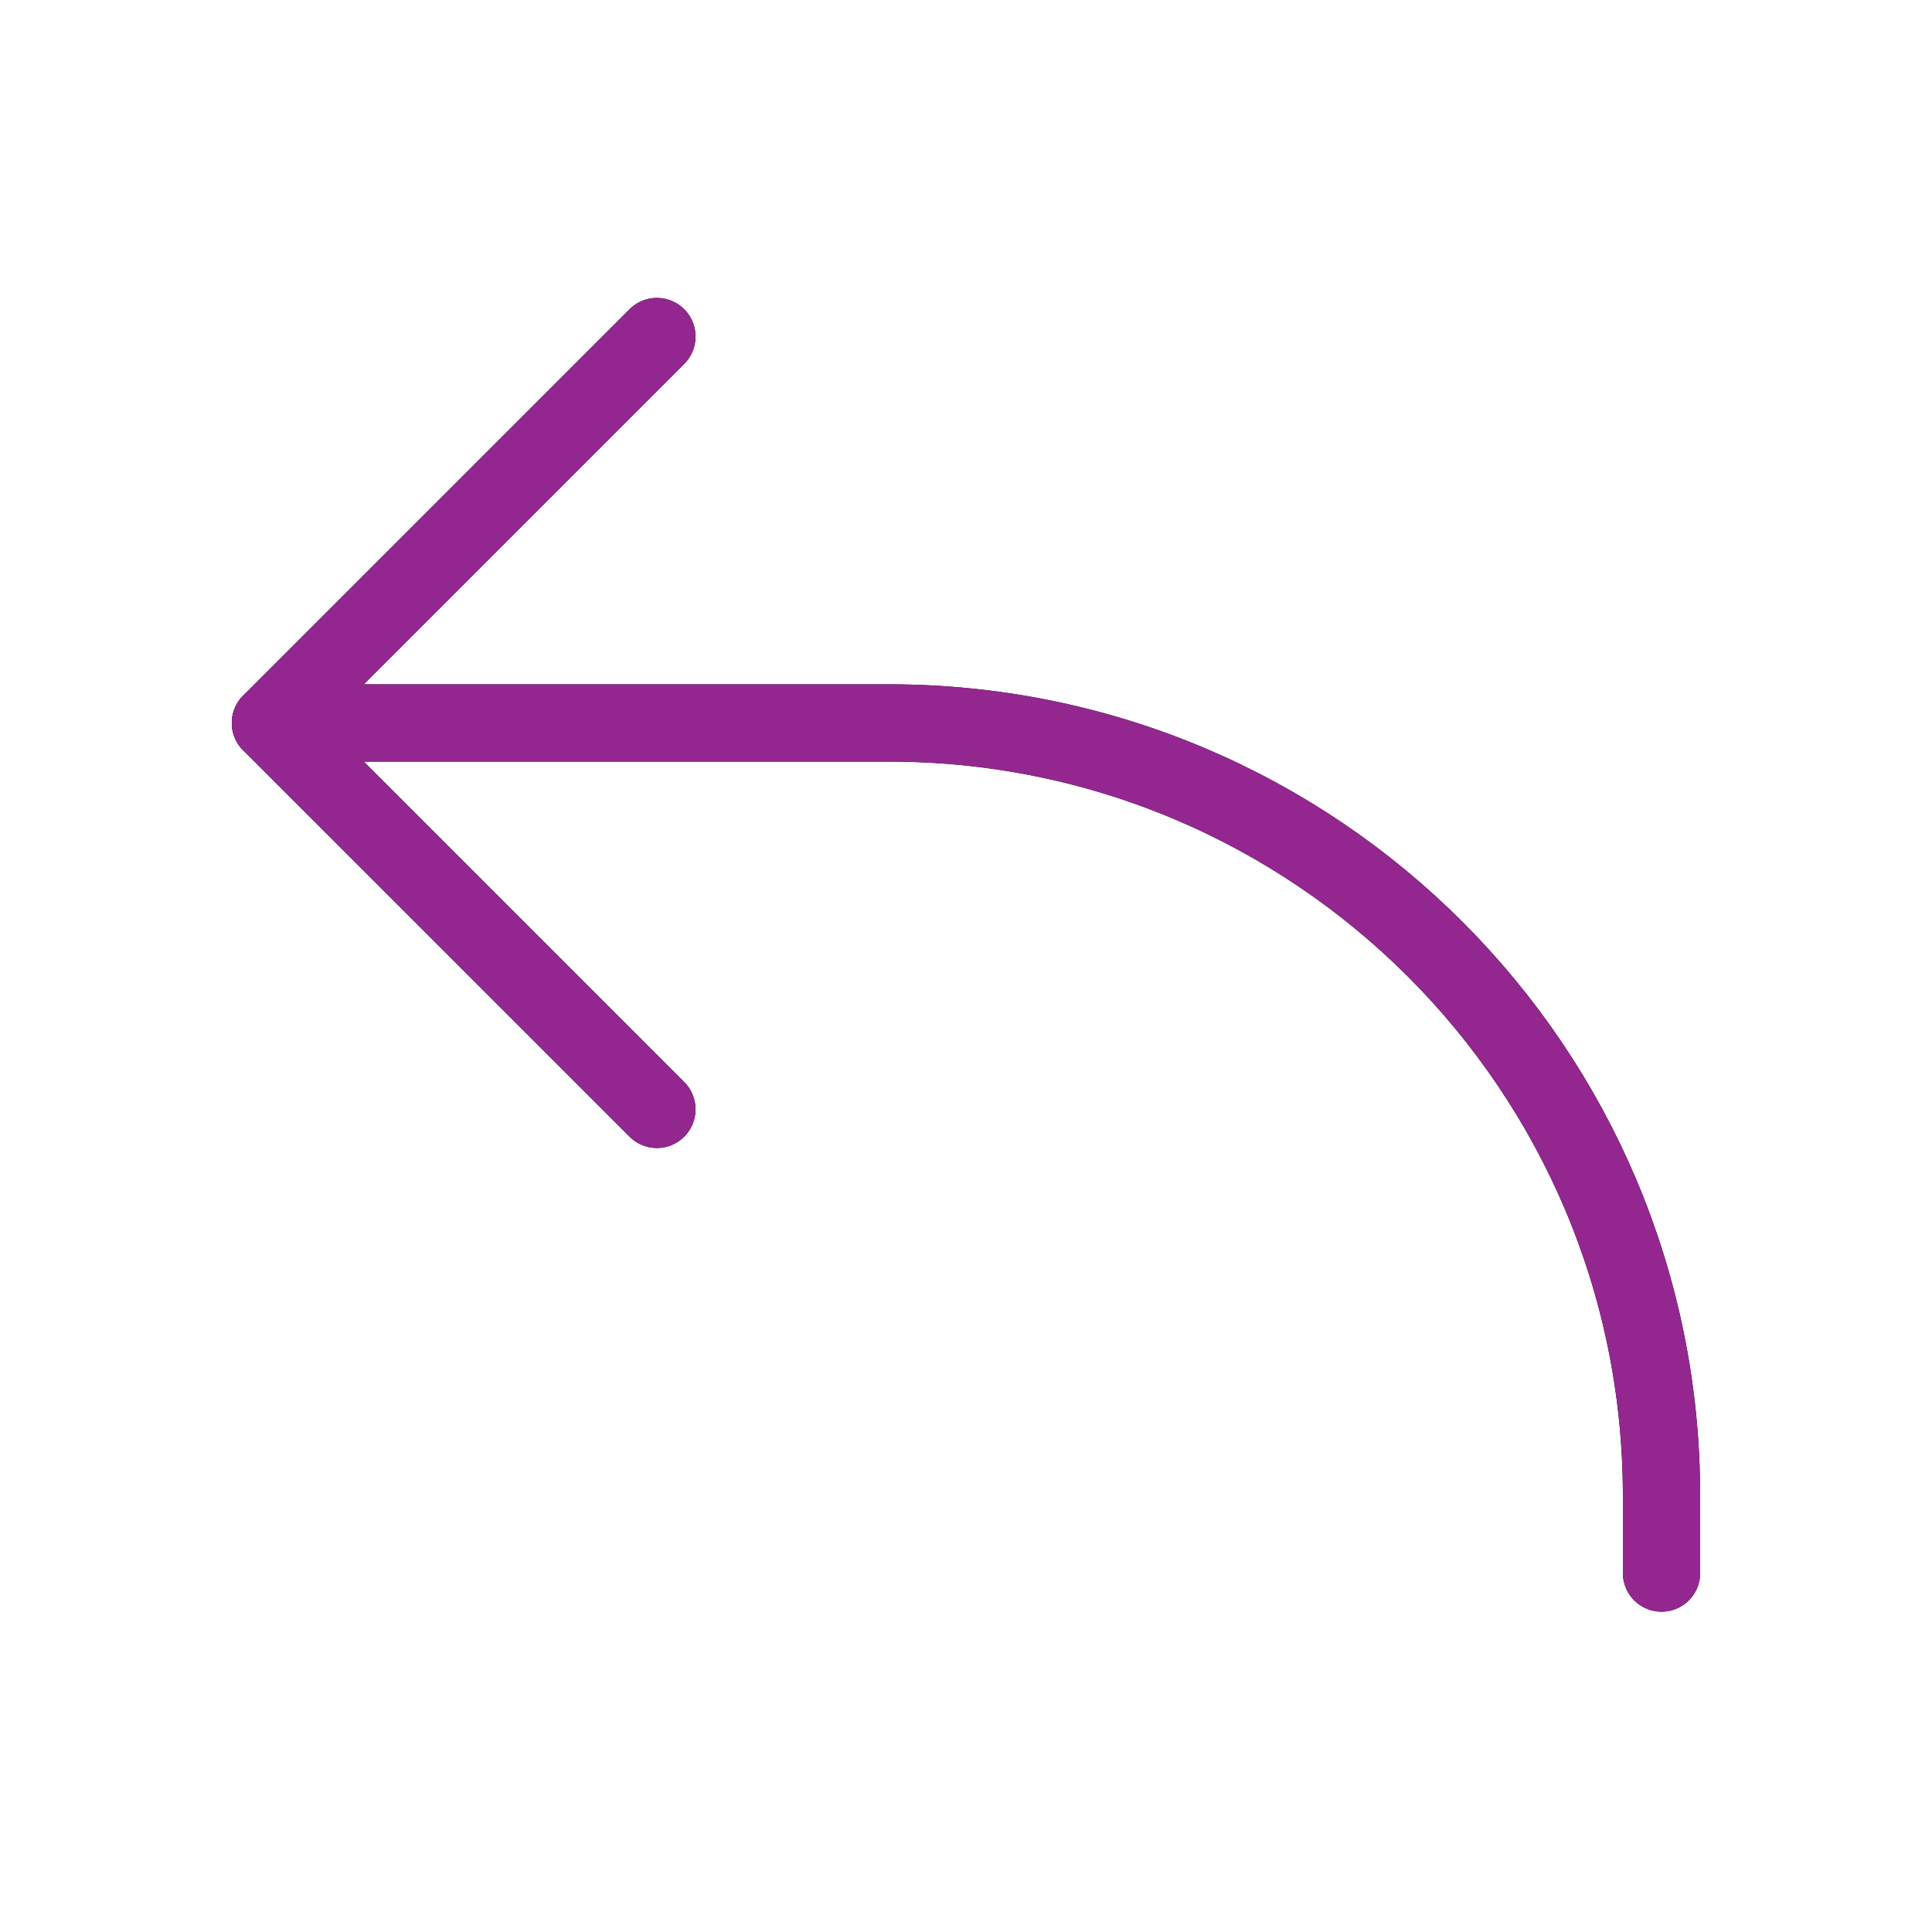 <?xml version="1.0" encoding="UTF-8"?>
<svg id="Layer_1" data-name="Layer 1" xmlns="http://www.w3.org/2000/svg" viewBox="0 0 50 50">
  <defs>
    <style>
      .cls-1 {
        stroke: #93278f;
      }

      .cls-1, .cls-2 {
        fill: none;
        stroke-linecap: round;
        stroke-linejoin: round;
        stroke-width: 2px;
      }

      .cls-2 {
        stroke: #000;
      }
    </style>
  </defs>
  <g id="arrow-back">
    <g id="Group_1" data-name="Group 1">
      <path id="Path_4" data-name="Path 4" class="cls-2" d="m17,8.71l-10,10,10,10"/>
      <path id="Path_5" data-name="Path 5" class="cls-2" d="m7,18.71h16c11.05,0,20,8.95,20,20v2"/>
    </g>
  </g>
  <g id="arrow-back-2" data-name="arrow-back">
    <g id="Group_1-2" data-name="Group 1">
      <path id="Path_4-2" data-name="Path 4" class="cls-1" d="m17,8.71l-10,10,10,10"/>
      <path id="Path_5-2" data-name="Path 5" class="cls-1" d="m7,18.71h16c11.05,0,20,8.95,20,20v2"/>
    </g>
  </g>
</svg>